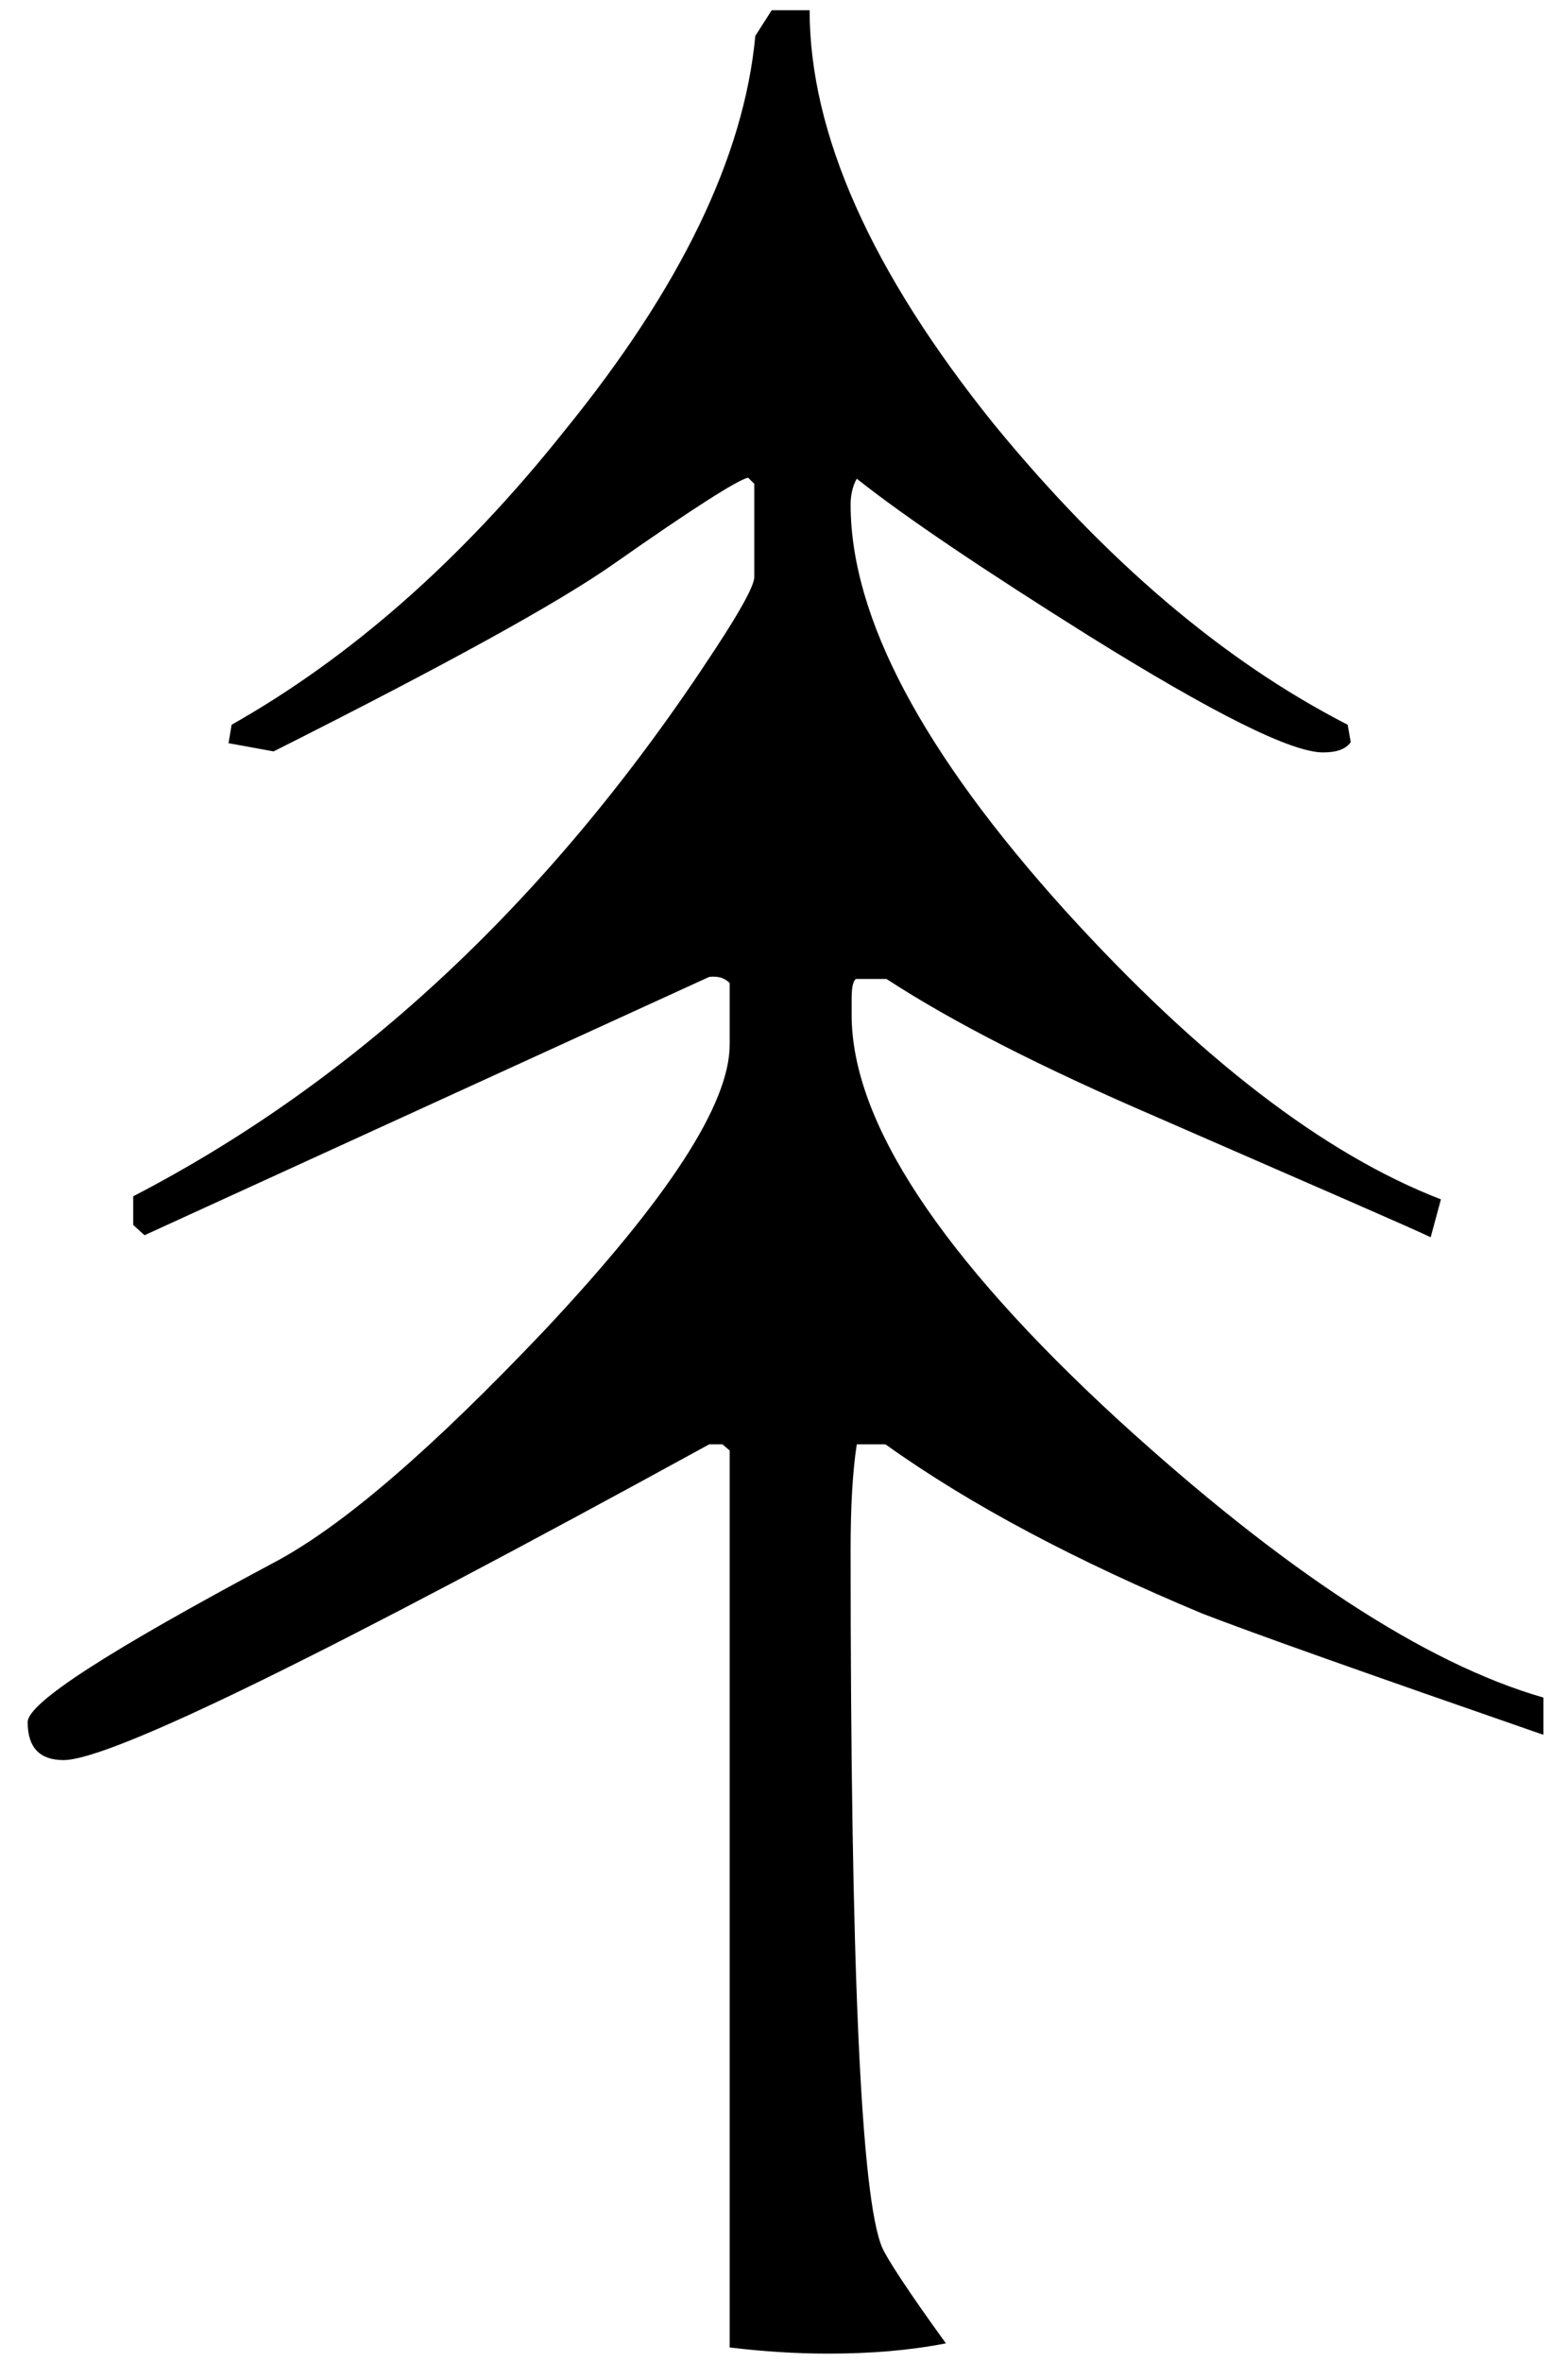 <?xml version="1.0" encoding="utf-8"?>
<svg xmlns="http://www.w3.org/2000/svg" viewBox="0 0 153 230.4" xml:space="preserve">
  <path d="M150.5,169.2c-17.3-6-28.3-9.9-33.2-11.8c-12.2-5.1-22.5-10.5-30.9-16.5h-2.8c-0.4,2.6-0.6,6-0.6,10.3
    c0,40.6,1,63.3,3.1,68.1c0.5,1.1,2.5,4.2,6.2,9.3c-3.6,0.7-7.4,1-11.5,1c-3.1,0-6.3-0.2-9.6-0.6v-87.5l-0.7-0.6h-1.3
    c-37.4,20.5-58.4,30.8-63,30.8c-2.3,0-3.5-1.2-3.5-3.7c0-1.9,8-7,23.9-15.5c6.7-3.5,15.5-11.1,26.6-22.8c12-12.8,18-22,18-27.8v-6
    c-0.5-0.5-1.1-0.7-2-0.6l-55.1,25.2l-1.1-1v-2.8c22-11.4,41-29.2,56.8-53.4c2.5-3.8,3.8-6.2,3.8-7v-9.1L73,46.6
    c-1,0.2-5.4,3-13.1,8.4c-5.4,3.8-16.5,9.9-33.2,18.3l-4.4-0.8l0.3-1.8c11.5-6.5,22.4-16,32.5-28.7C66.4,28.1,72.6,15.3,73.7,3.5
    L75.3,1h3.7c0,12,6,25.5,18,40.4c10.9,13.3,22.4,23.1,34.5,29.3l0.3,1.7c-0.5,0.7-1.4,1-2.7,1c-3.1,0-10.7-3.8-22.9-11.4
    c-10.2-6.4-17.8-11.5-22.6-15.3c-0.4,0.7-0.6,1.6-0.6,2.5c0,11,7,24.2,21,39.7c13,14.3,25.2,23.7,36.6,28.1l-1,3.7
    c-1.4-0.7-10.4-4.6-26.9-11.8c-10.9-4.7-19.6-9.1-26.2-13.4h-3c-0.3,0.3-0.4,0.9-0.4,2v1.5c0,10.4,8.7,23.6,26,39.5
    c16.1,14.7,30,23.8,41.5,27.1V169.2z"/>
</svg>
